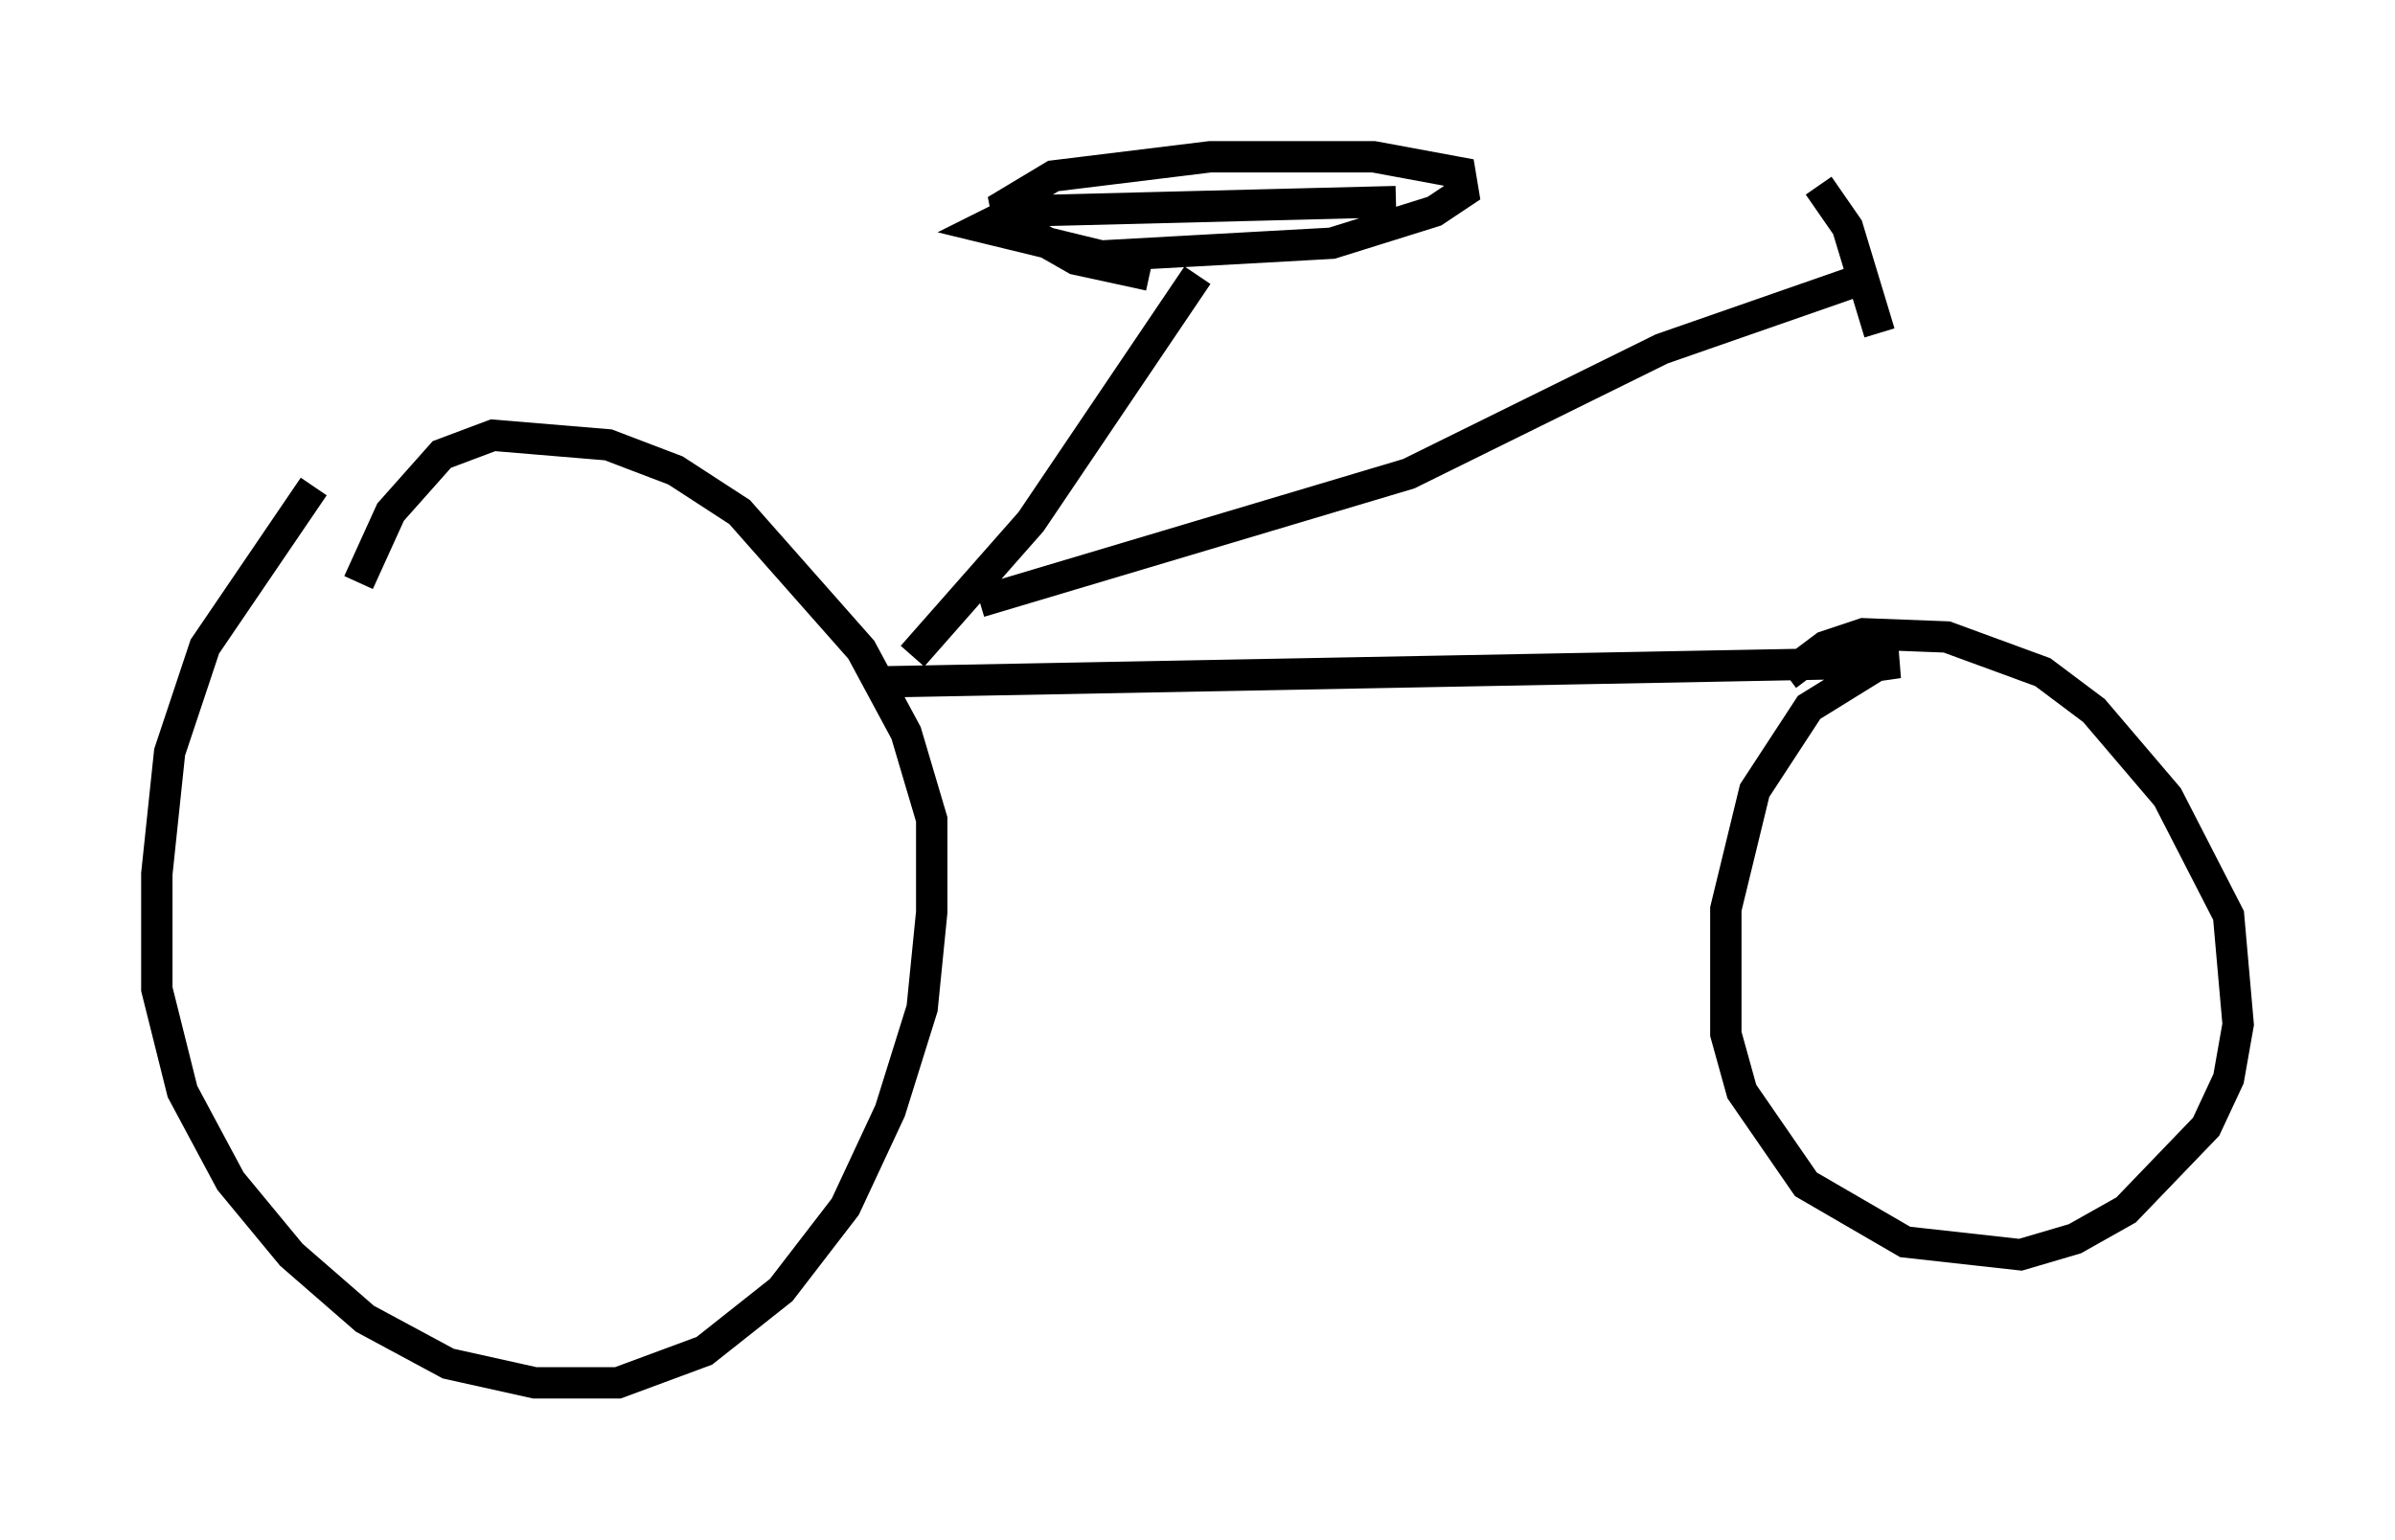 <?xml version="1.0" encoding="utf-8" ?>
<svg baseProfile="full" height="49.098" version="1.1" width="76.355" xmlns="http://www.w3.org/2000/svg" xmlns:ev="http://www.w3.org/2001/xml-events" xmlns:xlink="http://www.w3.org/1999/xlink"><defs /><rect fill="white" height="49.098" width="76.355" x="0" y="0" /><path d="M11.84, 14.29 m-1.838, 1.225 l-3.471, 5.104 -1.123, 3.369 l-0.408, 3.879 0.0, 3.675 l0.817, 3.267 1.531, 2.858 l1.94, 2.348 2.348, 2.042 l2.654, 1.429 2.756, 0.613 l2.654, 0.0 2.756, -1.021 l2.45, -1.94 2.042, -2.654 l1.429, -3.063 1.021, -3.267 l0.306, -3.063 0.0, -2.96 l-0.817, -2.756 -1.429, -2.654 l-3.879, -4.39 -2.042, -1.327 l-2.144, -0.817 -3.675, -0.306 l-1.633, 0.613 -1.633, 1.838 l-1.021, 2.246 m16.844, 3.165 l32.259, -0.613 -0.715, 0.102 l-2.144, 1.327 -1.735, 2.654 l-0.919, 3.777 0.0, 3.981 l0.51, 1.838 2.042, 2.96 l3.165, 1.838 3.675, 0.408 l1.735, -0.51 1.633, -0.919 l2.552, -2.654 0.715, -1.531 l0.306, -1.735 -0.306, -3.471 l-1.94, -3.777 -2.348, -2.756 l-1.633, -1.225 -3.063, -1.123 l-2.654, -0.102 -1.225, 0.408 l-1.225, 0.919 m-27.869, -0.613 l3.777, -4.288 5.308, -7.861 m-1.531, 0.0 l-2.348, -0.51 -2.144, -1.225 l-0.102, -0.51 1.531, -0.919 l5.002, -0.613 5.206, 0.0 l2.756, 0.51 0.102, 0.613 l-0.919, 0.613 -3.267, 1.021 l-7.35, 0.408 -3.777, -0.919 l1.021, -0.51 12.148, -0.306 m-13.271, 12.761 l13.679, -4.083 8.065, -3.981 l6.738, -2.348 m-1.735, -2.858 l0.919, 1.327 1.021, 3.369 " fill="none" stroke="black" stroke-width="1" /></svg>